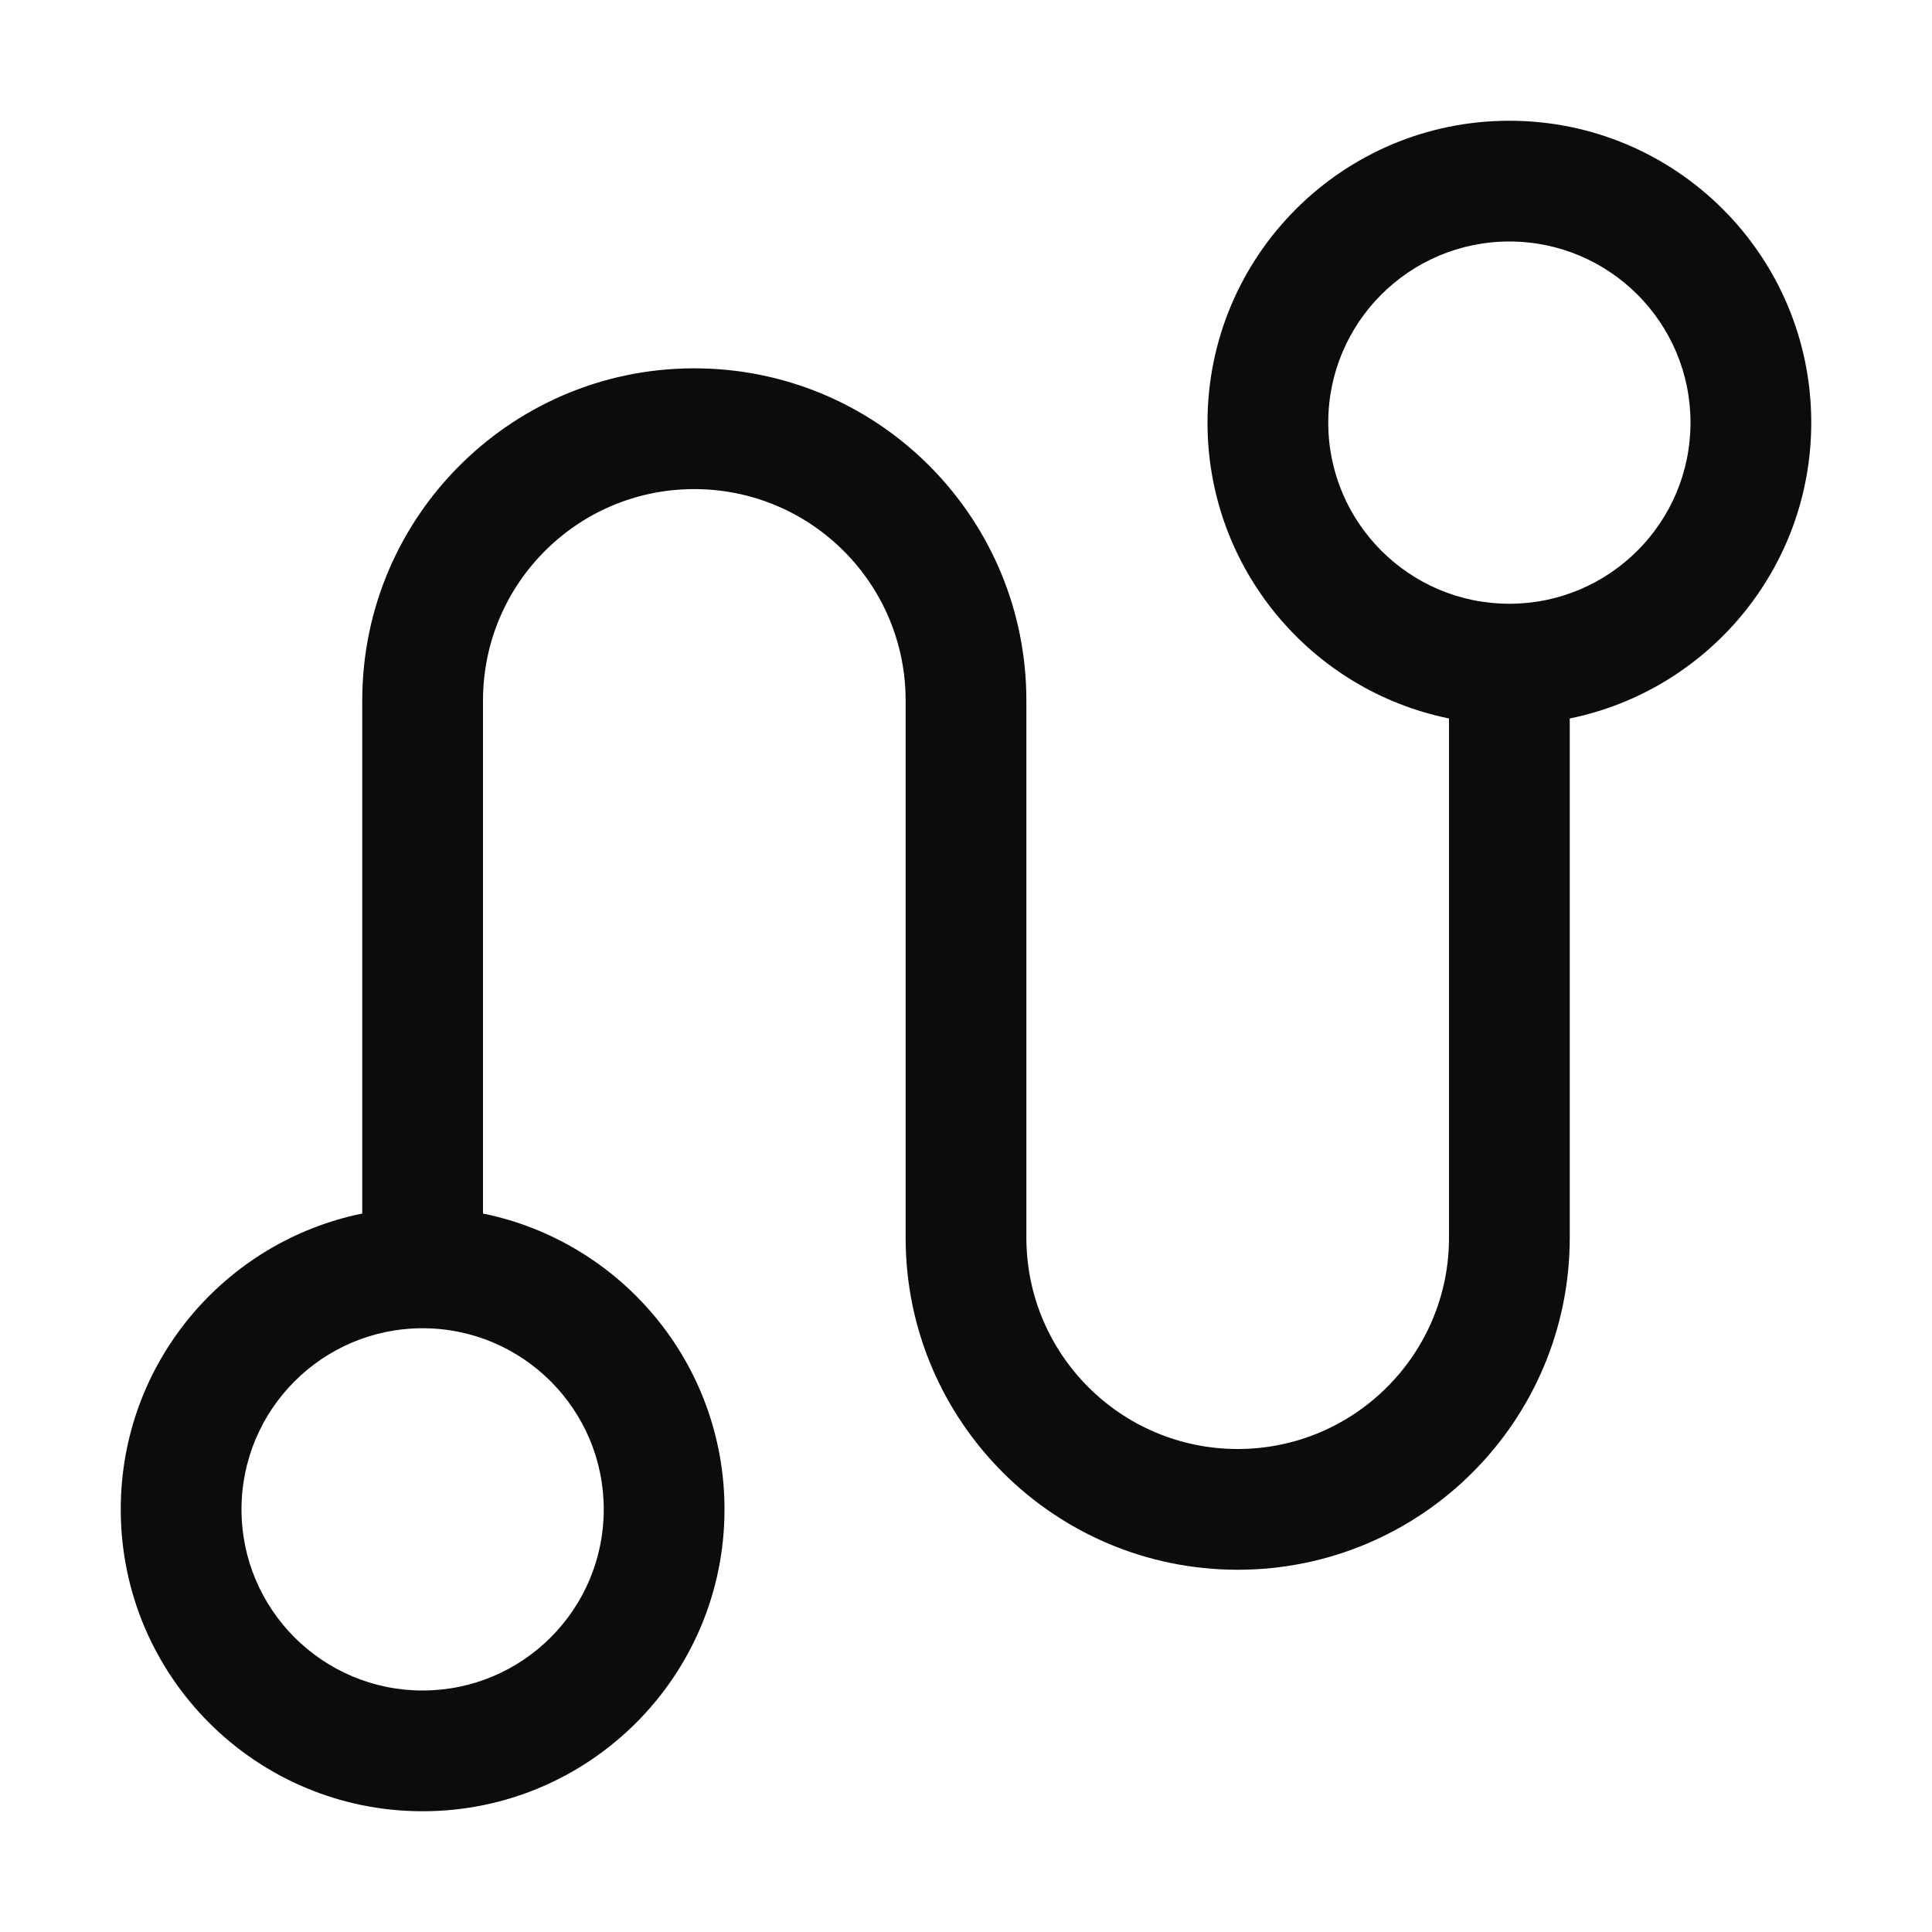 <svg width="16" height="16" viewBox="0 0 16 16" fill="none" xmlns="http://www.w3.org/2000/svg">
<path fill-rule="evenodd" clip-rule="evenodd" d="M12.5 2C11.672 2 11 2.672 11 3.5C11 4.328 11.672 5 12.5 5C13.328 5 14 4.328 14 3.5C14 2.672 13.328 2 12.5 2ZM13 5.95C14.141 5.718 15 4.709 15 3.5C15 2.119 13.881 1 12.5 1C11.119 1 10 2.119 10 3.5C10 4.709 10.859 5.718 12 5.95V10.25C12 11.216 11.216 12 10.25 12C9.284 12 8.5 11.216 8.5 10.25V5.801C8.5 4.305 7.306 3.084 5.811 3.051C4.269 3.017 3 4.258 3 5.801V10.05C1.859 10.282 1 11.29 1 12.5C1 13.881 2.119 15 3.5 15C4.881 15 6 13.881 6 12.5C6 11.29 5.141 10.282 4 10.05V5.801C4 4.819 4.807 4.029 5.789 4.051C6.74 4.072 7.5 4.849 7.5 5.801V10.25C7.5 11.769 8.731 13 10.25 13C11.769 13 13 11.769 13 10.25V5.95ZM3.5 11C2.672 11 2 11.672 2 12.5C2 13.328 2.672 14 3.5 14C4.328 14 5 13.328 5 12.5C5 11.672 4.328 11 3.5 11Z" fill="#0C0C0C"/>
</svg>
